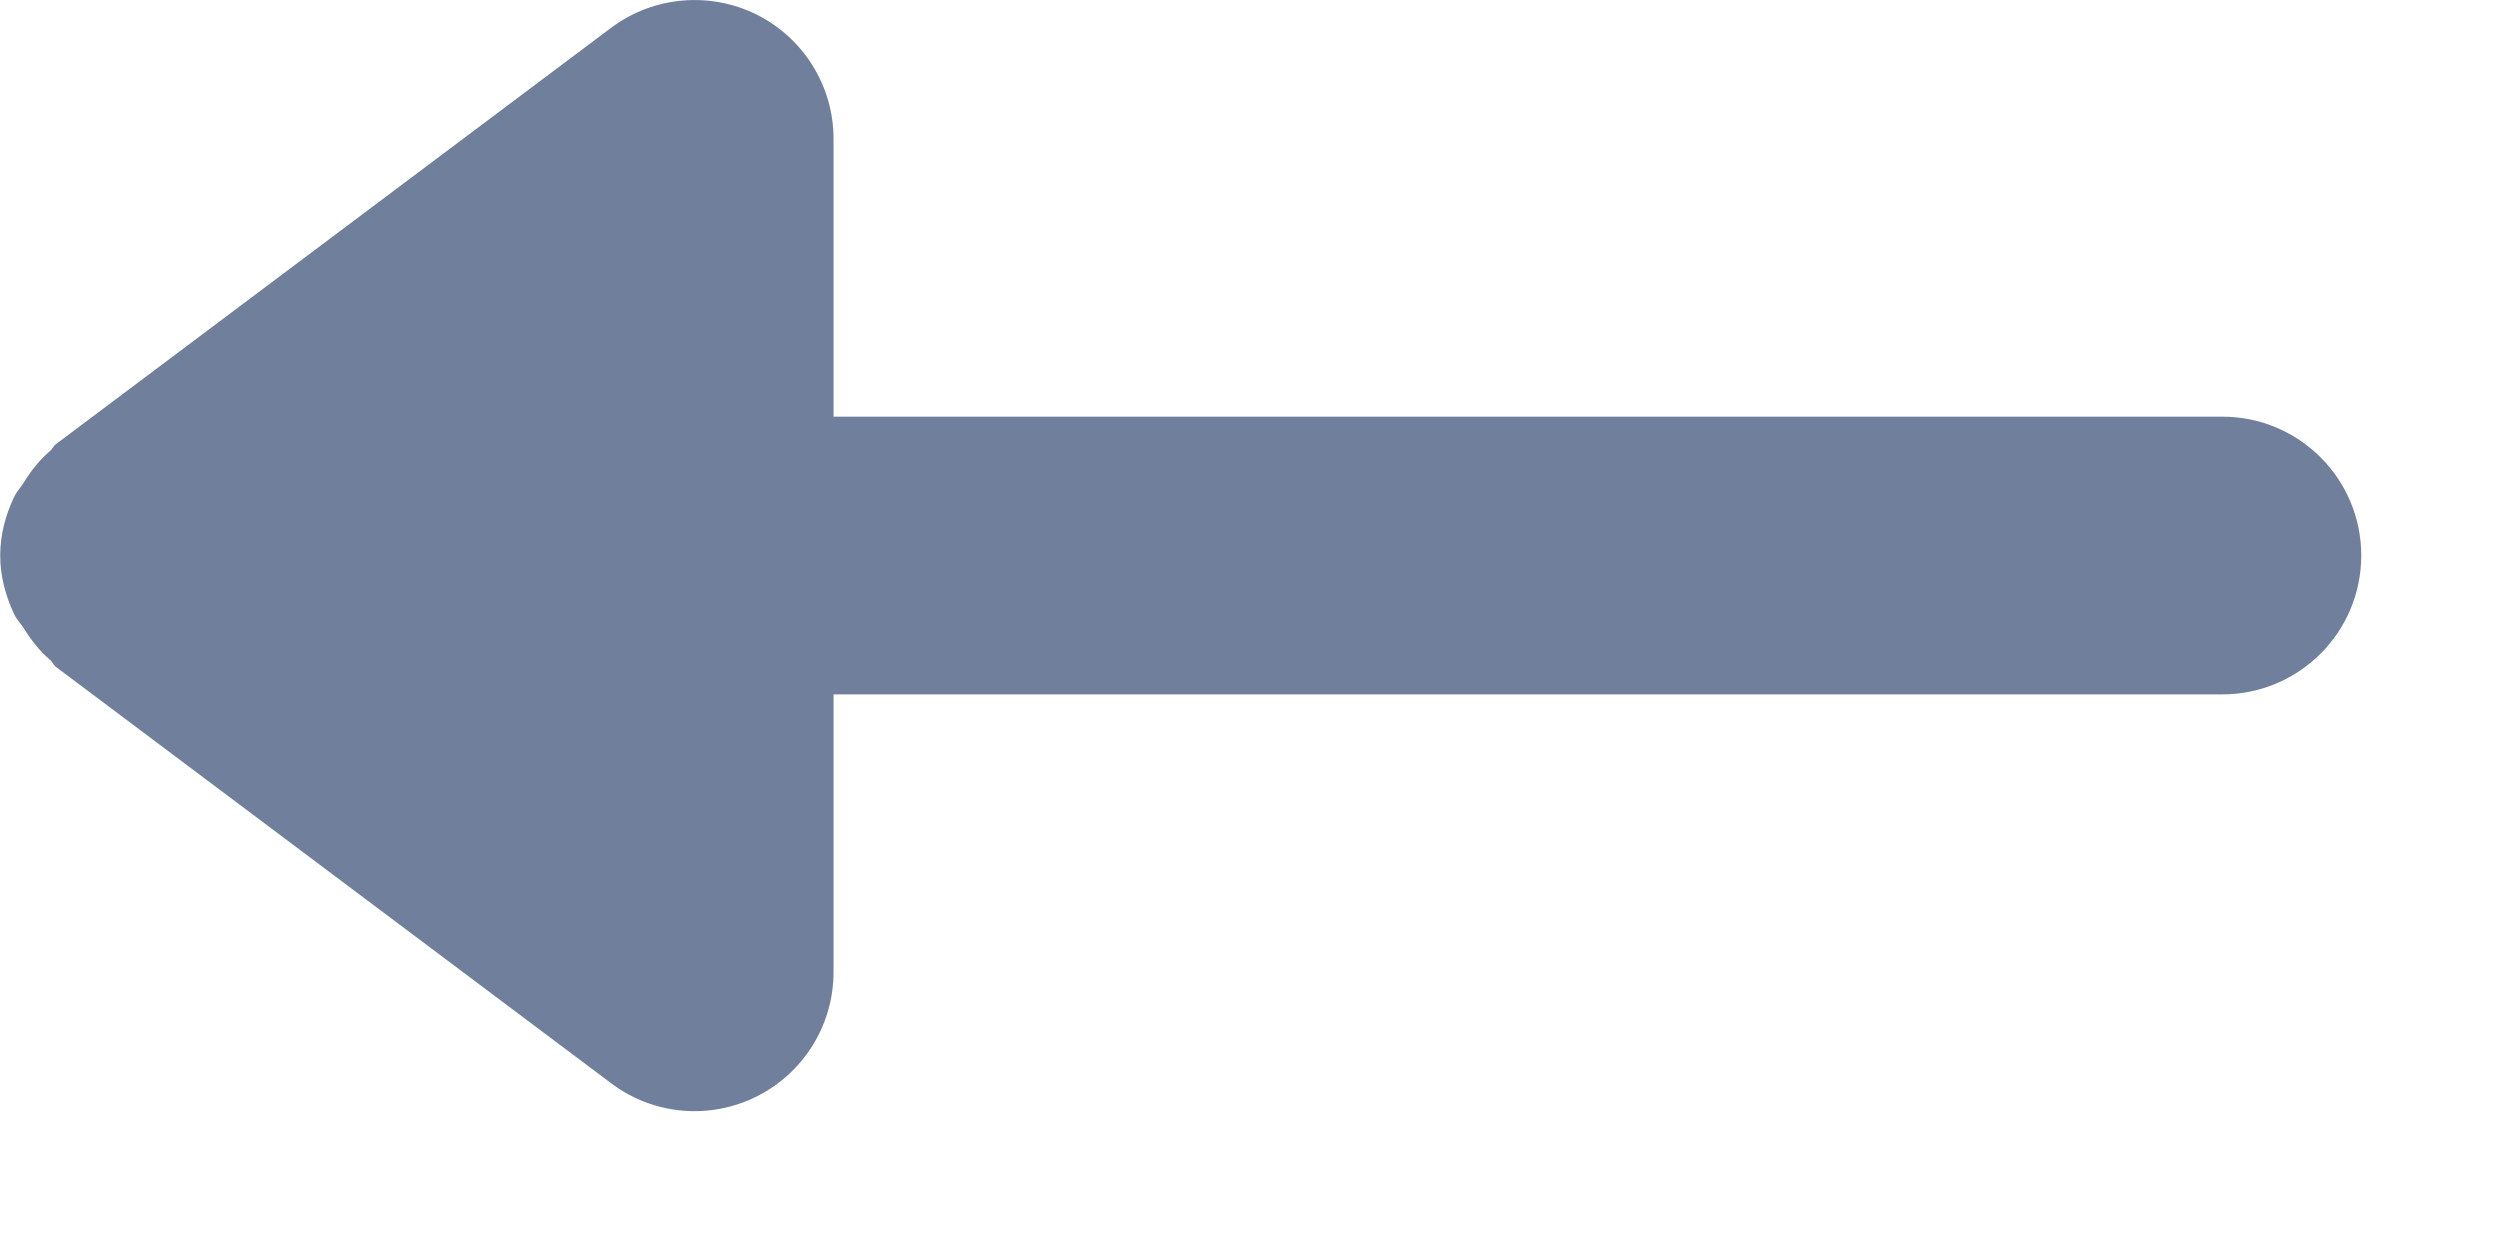 <svg width="12" height="6" viewBox="0 0 12 6" fill="none" xmlns="http://www.w3.org/2000/svg">
<path d="M3.632 5.263C3.858 5.15 4.001 4.919 4.001 4.666L4.001 3.333L10.667 3.333C11.035 3.333 11.334 3.035 11.334 2.666C11.334 2.298 11.035 2 10.667 2L4.001 2L4.001 0.666C4.001 0.414 3.858 0.183 3.632 0.07C3.406 -0.042 3.136 -0.018 2.934 0.133L0.267 2.133C0.256 2.142 0.252 2.155 0.241 2.164C0.189 2.208 0.149 2.26 0.113 2.318C0.098 2.342 0.079 2.361 0.067 2.387C0.027 2.472 0.001 2.566 0.001 2.666C0.001 2.767 0.027 2.86 0.067 2.946C0.079 2.972 0.098 2.991 0.113 3.014C0.149 3.072 0.189 3.124 0.241 3.168C0.252 3.177 0.256 3.191 0.267 3.2L2.934 5.2C3.136 5.352 3.406 5.376 3.632 5.263Z" fill="#707F9B"/>
</svg>
